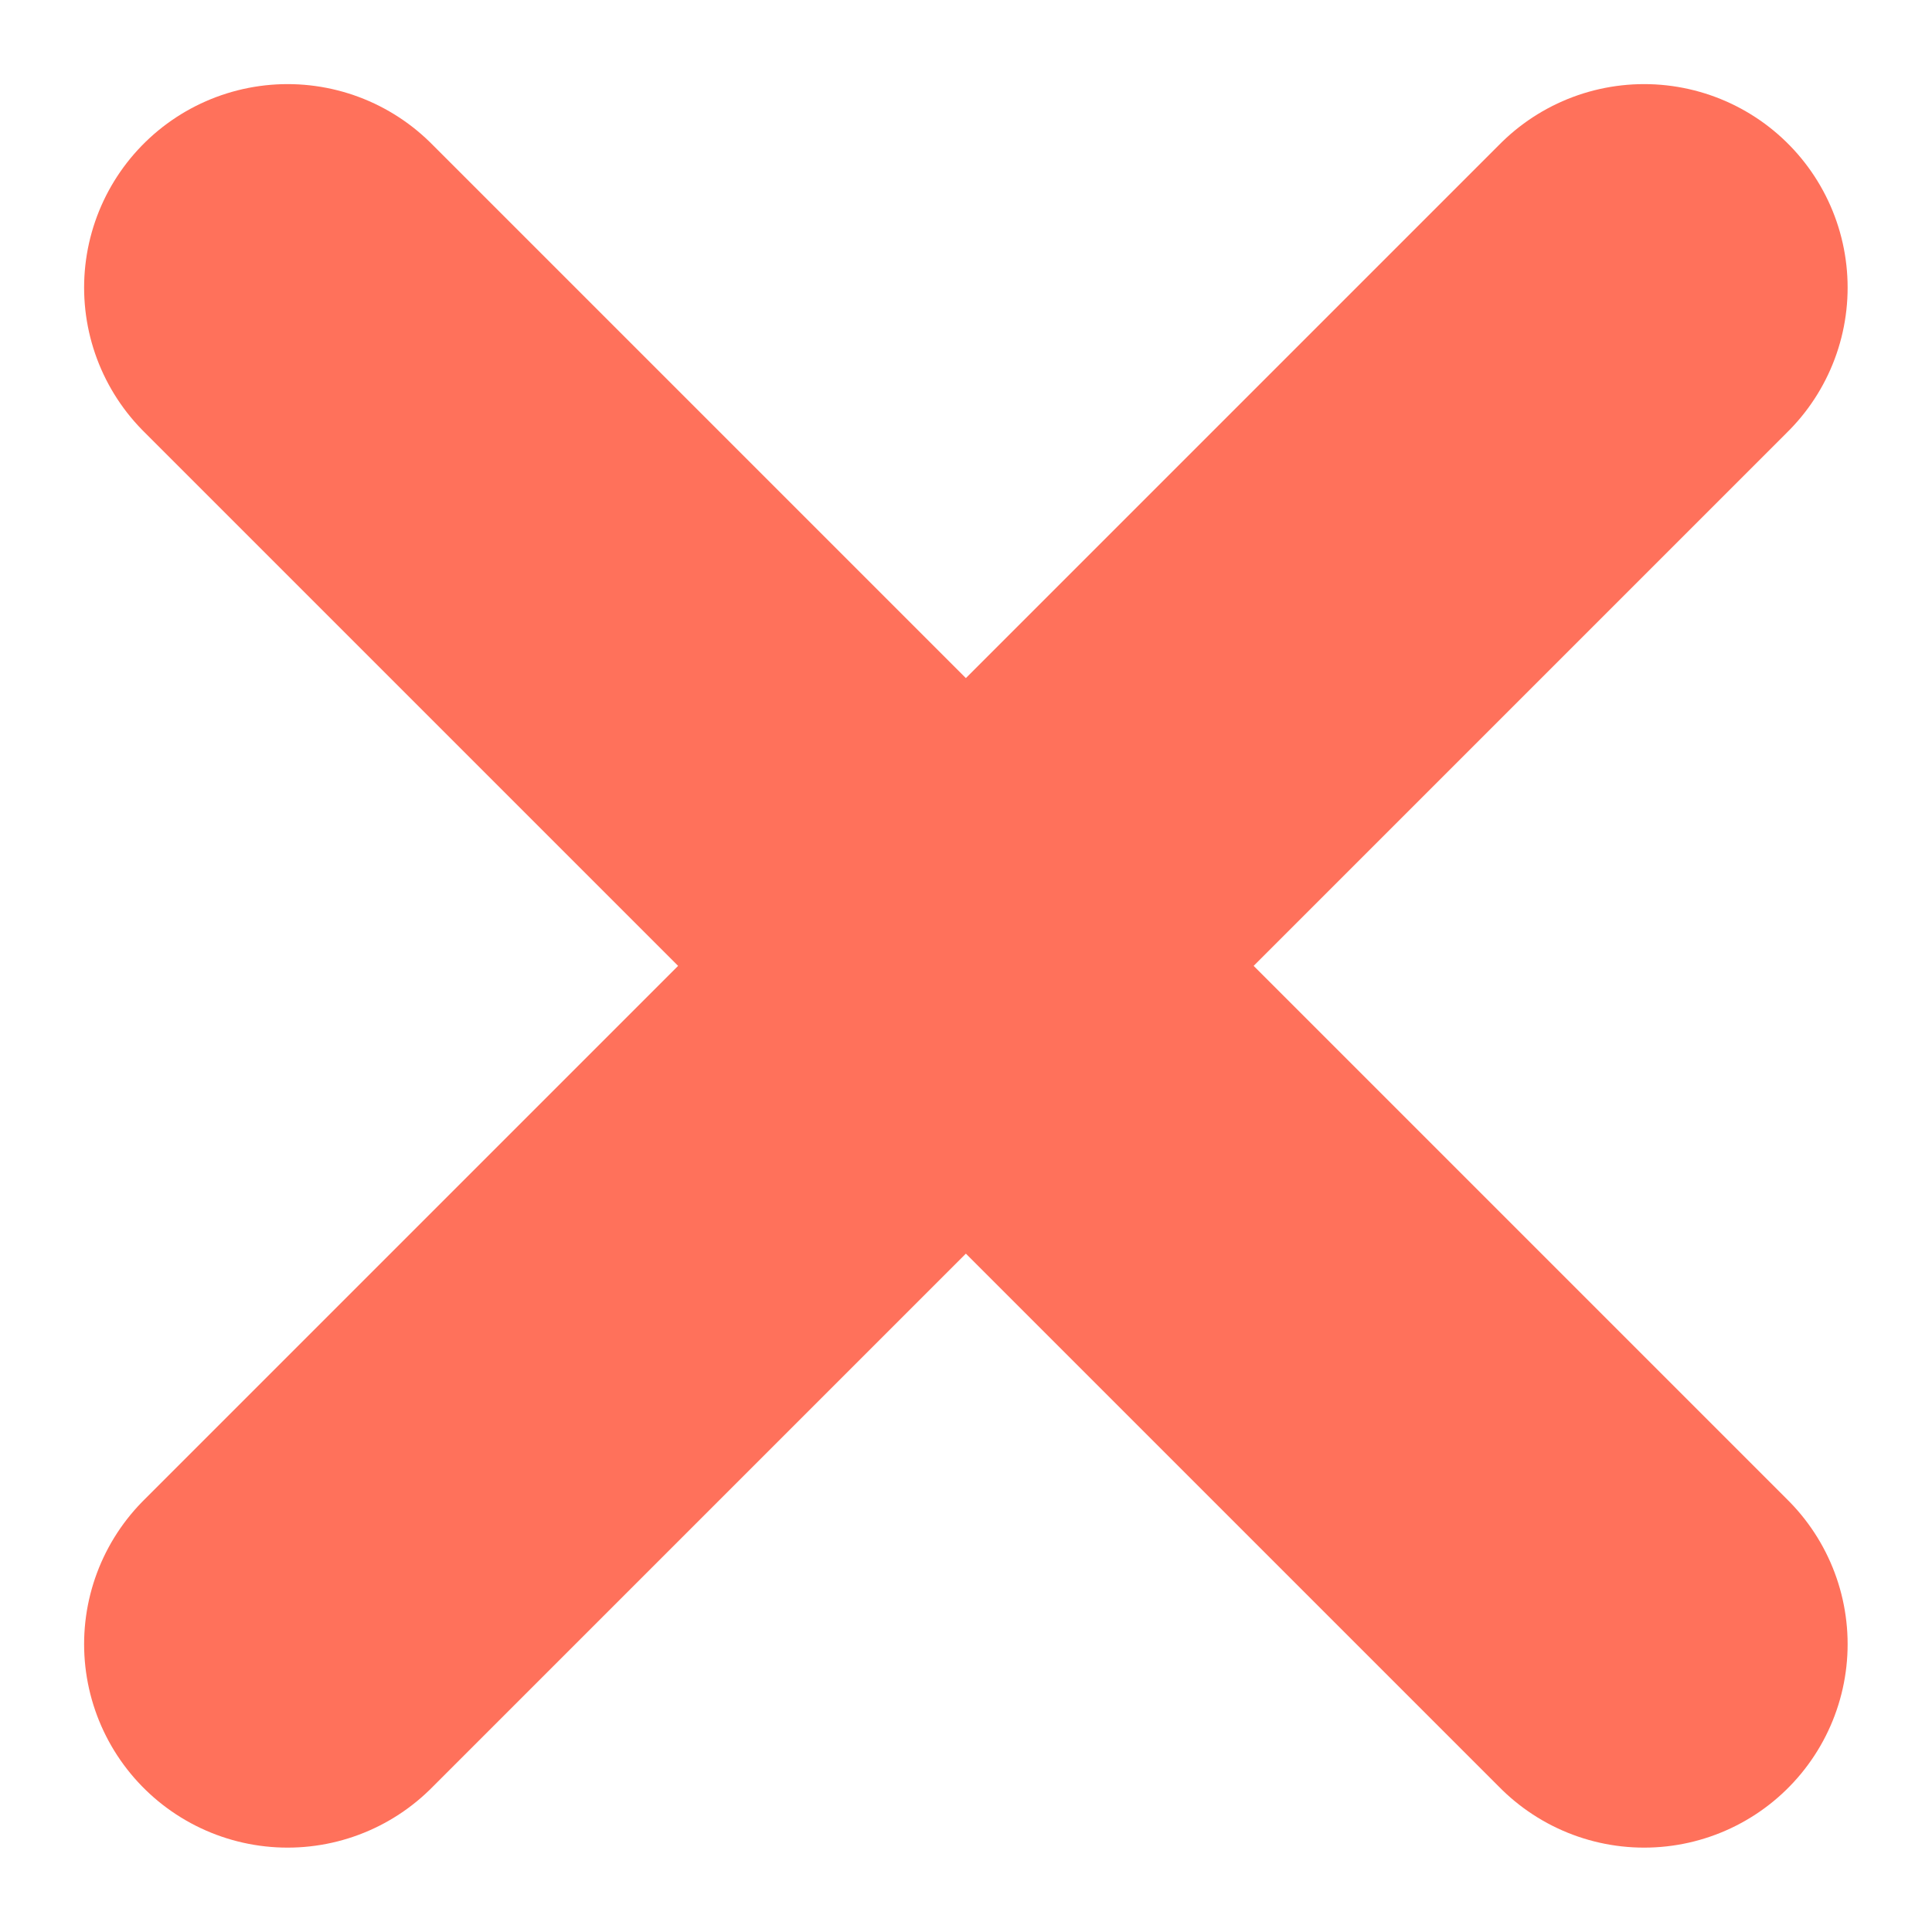 <svg xmlns="http://www.w3.org/2000/svg" width="7.121" height="7.121" viewBox="0 0 7.121 7.121">
  <g id="Group_1129" data-name="Group 1129" transform="translate(-657.415 -252.415)">
    <line id="Line_65" data-name="Line 65" x2="5" y2="5" transform="translate(658.475 253.475)" fill="none" stroke="#ff715b" stroke-linecap="round" stroke-width="1.5"/>
    <line id="Line_66" data-name="Line 66" y1="5" x2="5" transform="translate(658.475 253.475)" fill="none" stroke="#ff715b" stroke-linecap="round" stroke-width="1.5"/>
  </g>
</svg>
